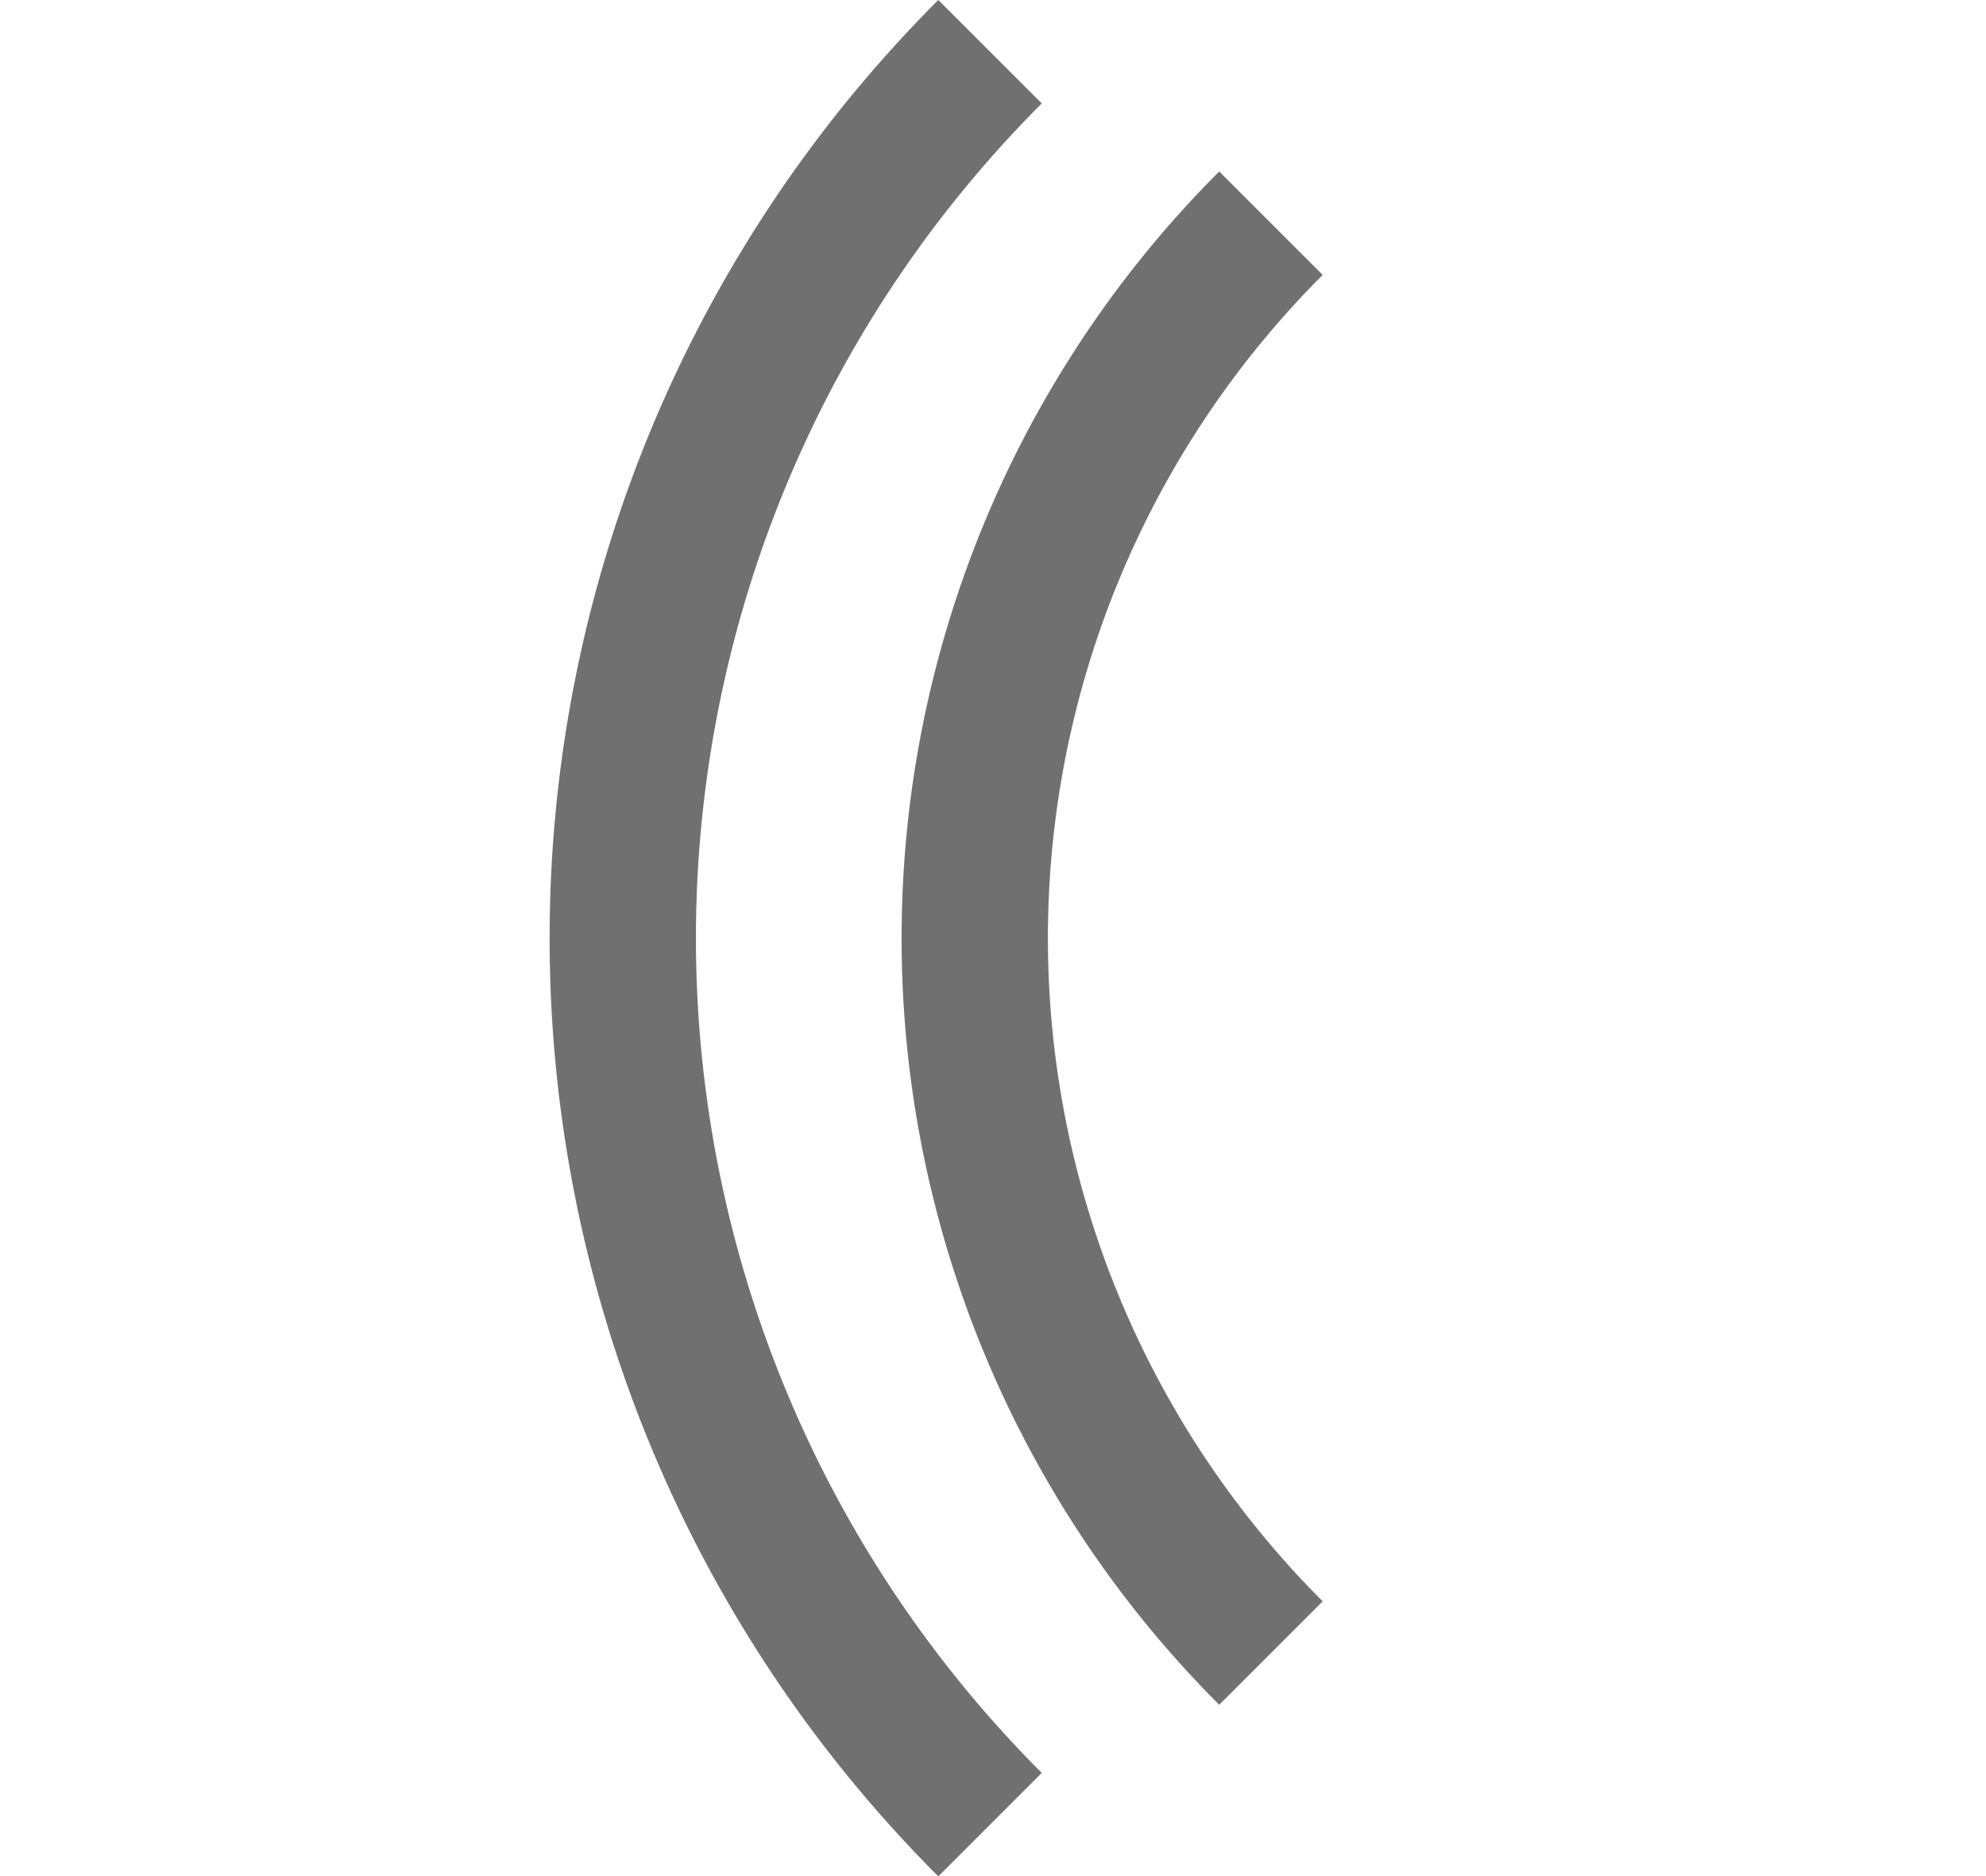 <svg xmlns="http://www.w3.org/2000/svg" width="27.149" height="25.655" viewBox="0 0 27.149 25.655">
  <g id="Group_1394" data-name="Group 1394" transform="translate(27.149 24.947) rotate(180)">
    <path id="Path_2603" data-name="Path 2603" d="M13.824,13.824A13.824,13.824,0,0,1,0,0" transform="translate(9.775 21.895) rotate(-135)" fill="none" stroke="#707070" stroke-width="2"/>
    <path id="Path_2604" data-name="Path 2604" d="M17.141,17.141A17.141,17.141,0,0,1,0,0" transform="translate(13.615 24.24) rotate(-135)" fill="none" stroke="#707070" stroke-width="2"/>
  </g>
</svg>
